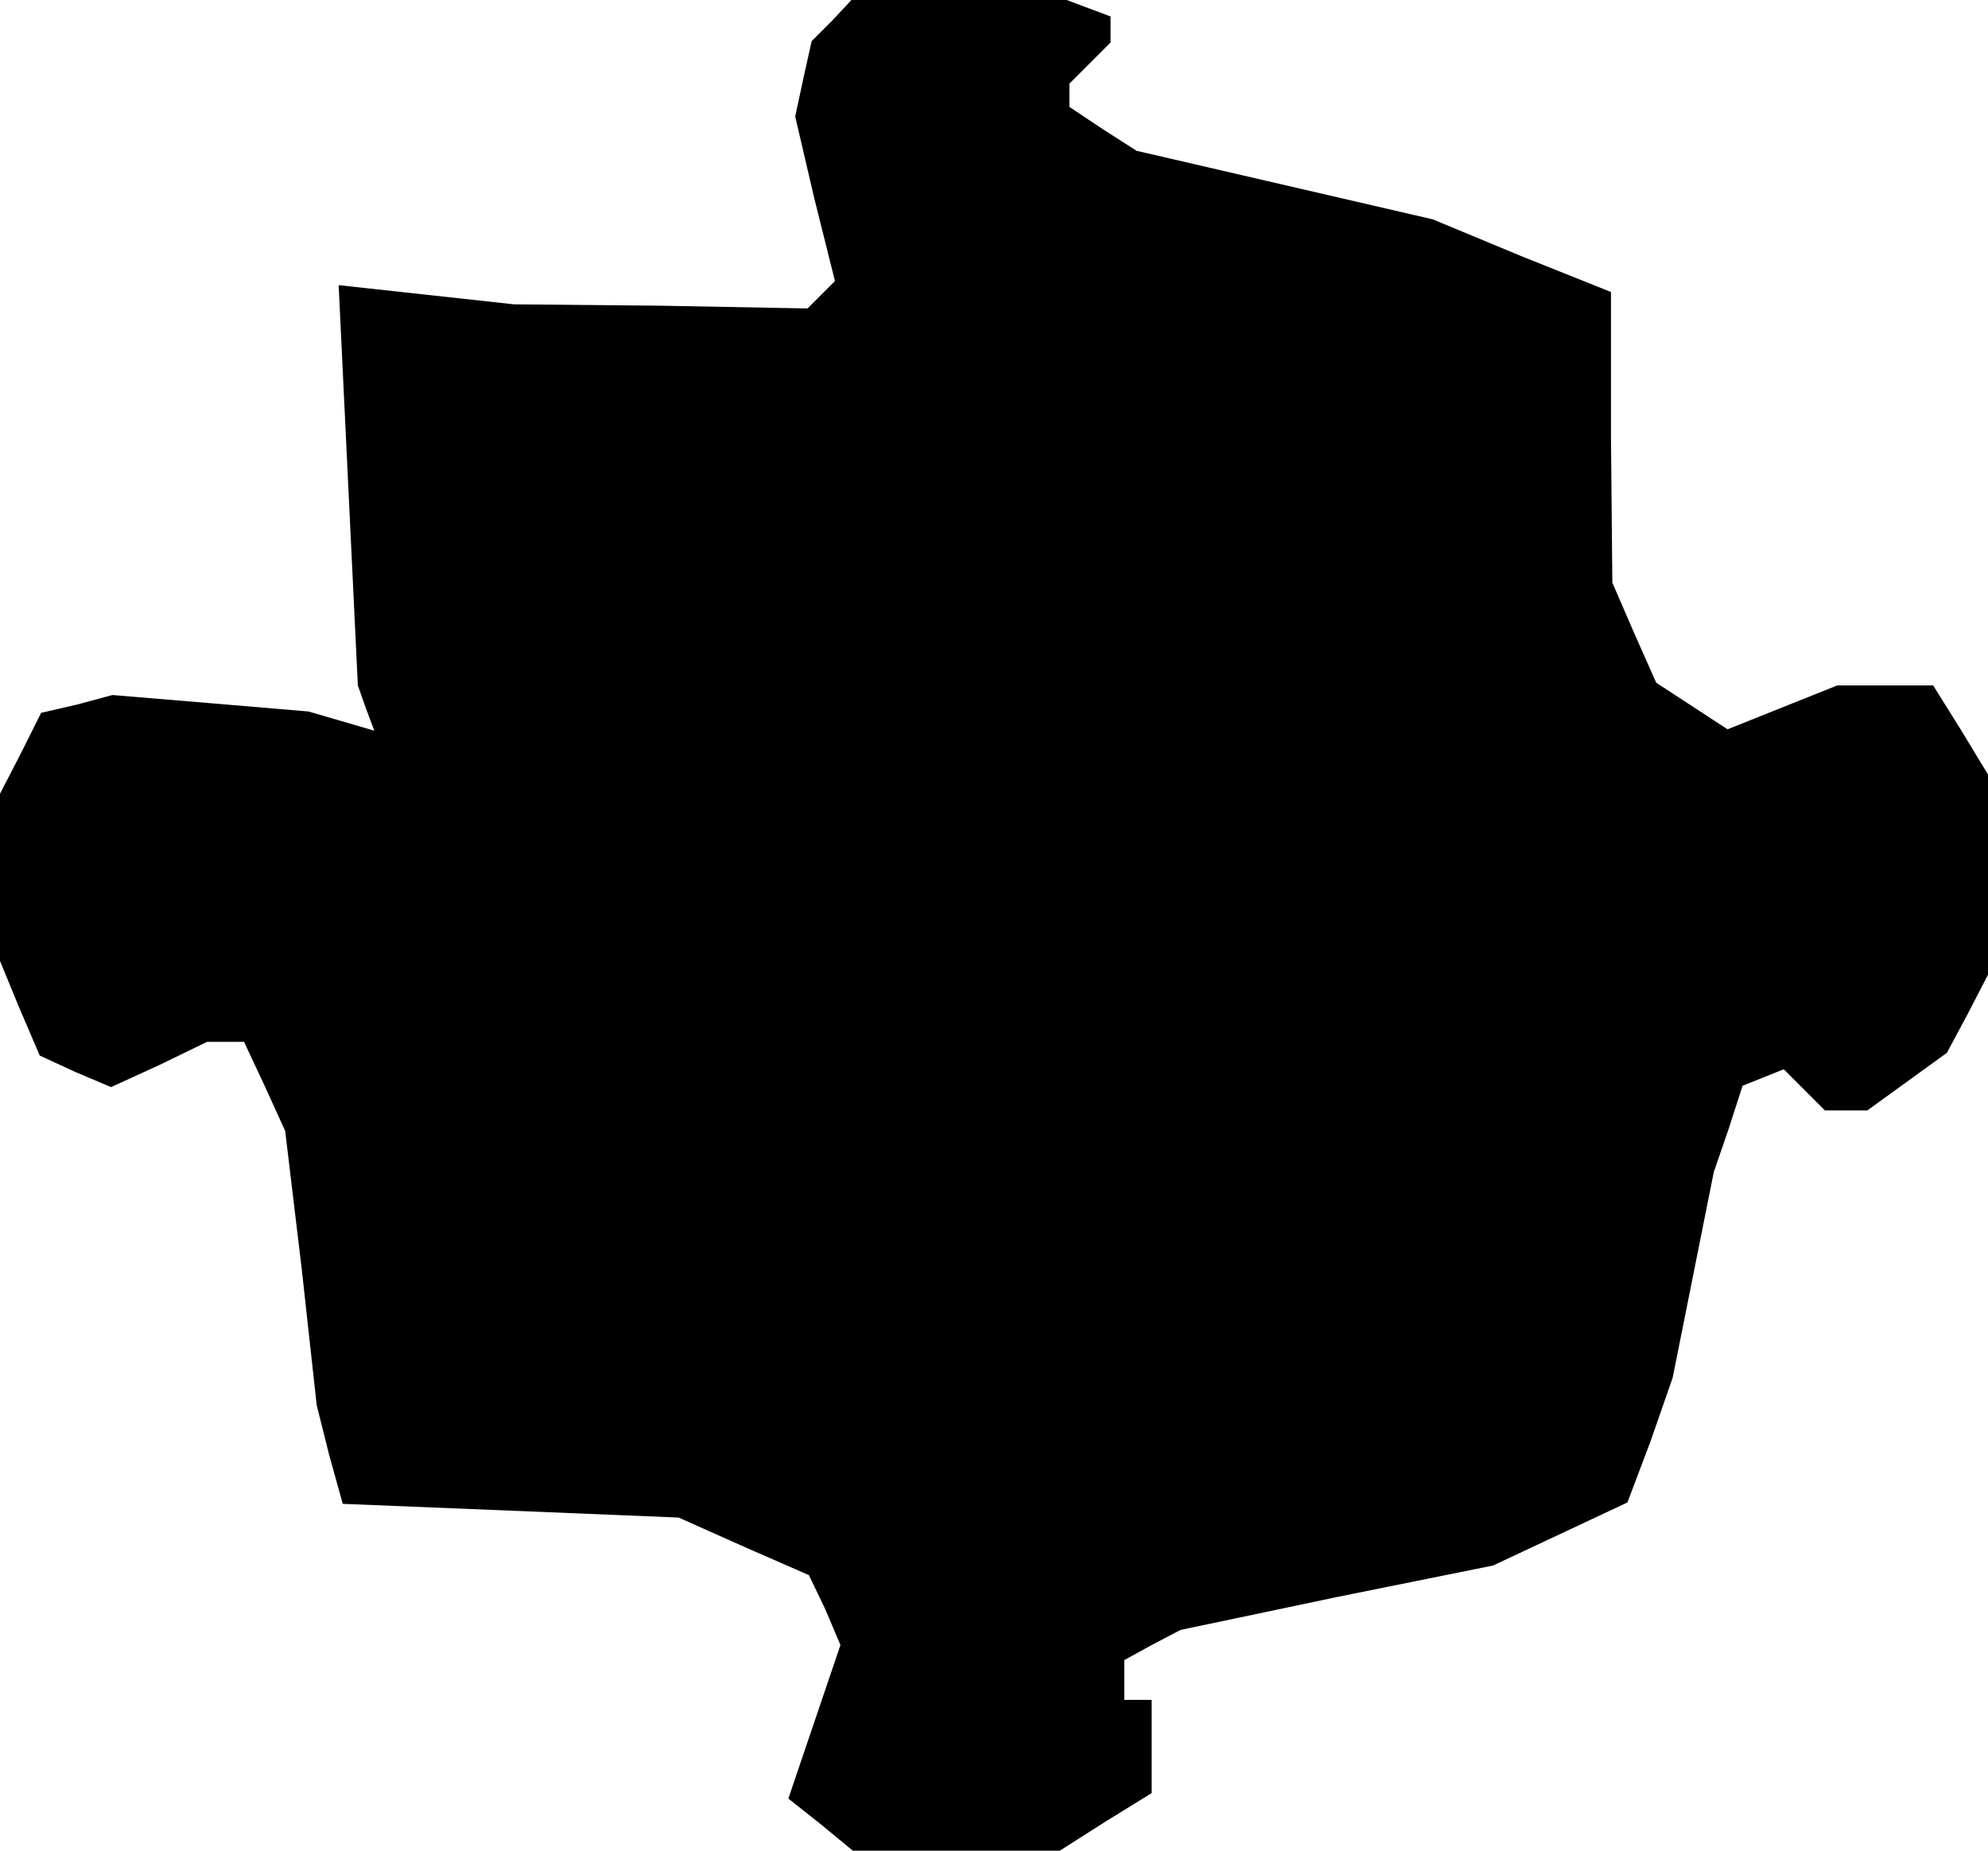 <?xml version="1.0" standalone="no"?>
<!DOCTYPE svg PUBLIC "-//W3C//DTD SVG 20010904//EN"
 "http://www.w3.org/TR/2001/REC-SVG-20010904/DTD/svg10.dtd">
<svg version="1.0" xmlns="http://www.w3.org/2000/svg"
 width="145pt" height="135pt" viewBox="0 0 145 135"
 preserveAspectRatio="xMidYMid meet">
<g transform="translate(0,135) scale(0.1,-0.1)"
fill="#000000" stroke="none">
<path d="M607 1335 l-15 -15 -6 -27 -6 -28 14 -60 15 -60 -10 -10 -10 -10
-107 2 -107 1 -64 7 -64 7 7 -146 7 -146 6 -17 6 -16 -24 7 -24 7 -71 6 -72 6
-26 -7 -26 -6 -15 -30 -15 -29 0 -61 0 -61 14 -34 15 -35 26 -12 26 -11 35 16
35 17 13 0 14 0 15 -32 15 -33 12 -100 11 -100 9 -36 10 -36 123 -5 122 -5 47
-21 48 -21 12 -25 11 -26 -19 -56 -19 -56 24 -19 23 -19 75 0 76 0 33 21 34
21 0 34 0 34 -10 0 -10 0 0 15 0 14 20 11 21 11 114 24 114 23 49 23 49 23 17
45 16 46 15 75 15 75 11 32 10 31 15 6 15 6 15 -15 15 -15 16 0 15 0 29 21 29
21 15 28 15 29 0 73 0 73 -20 33 -20 32 -35 0 -35 0 -40 -16 -40 -16 -26 17
-26 17 -16 36 -16 37 -1 106 0 106 -65 26 -65 27 -108 25 -108 25 -25 16 -24
16 0 8 0 9 15 15 15 15 0 9 0 10 -16 6 -16 6 -78 0 -79 0 -14 -15z"/>
</g>
</svg>
